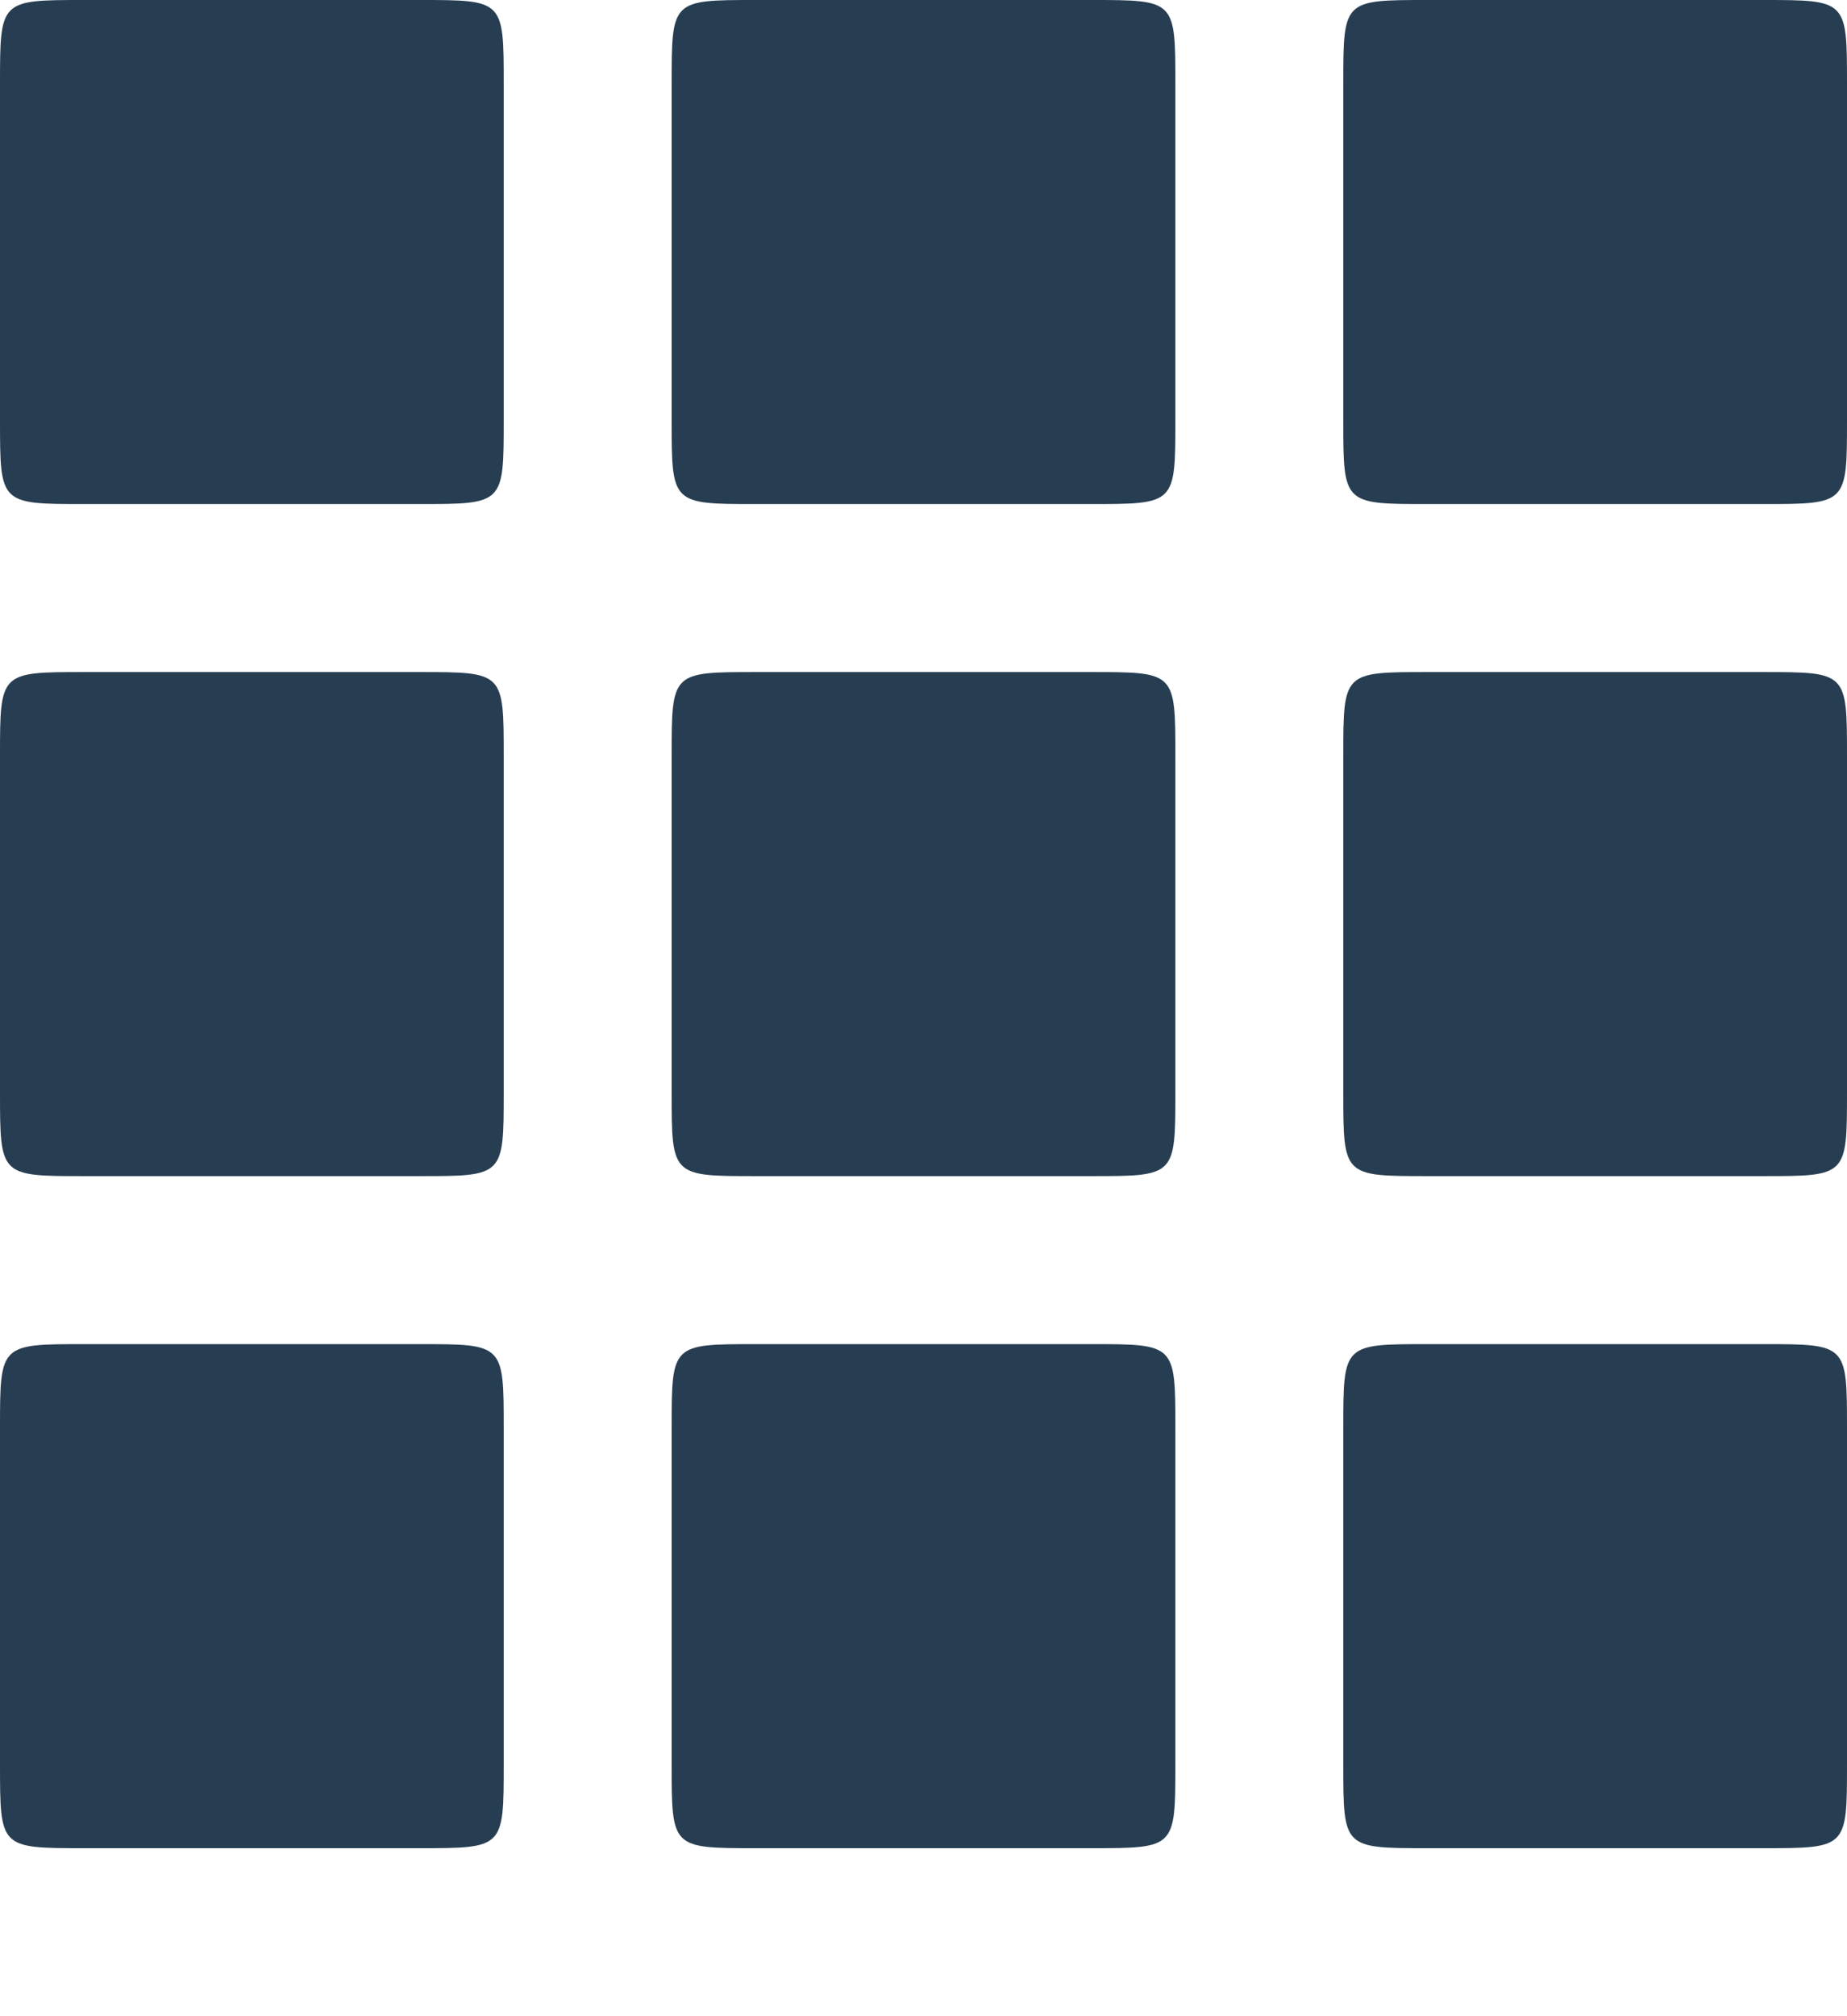 <?xml version="1.0" encoding="UTF-8" standalone="no"?>
<!DOCTYPE svg PUBLIC "-//W3C//DTD SVG 1.1//EN" "http://www.w3.org/Graphics/SVG/1.1/DTD/svg11.dtd">
<svg width="100%" height="100%" viewBox="0 0 11 12" version="1.1" xmlns="http://www.w3.org/2000/svg" xmlns:xlink="http://www.w3.org/1999/xlink" xml:space="preserve" xmlns:serif="http://www.serif.com/" style="fill-rule:evenodd;clip-rule:evenodd;stroke-linejoin:round;stroke-miterlimit:2;">
    <g id="Shape" transform="matrix(1,0,0,1,0,-4)">
        <path d="M10.5,8L8.5,8C8,8 8,8 8,8.5L8,10.5C8,11 8,11 8.5,11L10.5,11C11,11 11,11 11,10.5L11,8.5C11,8 11,8 10.5,8L10.5,8ZM6.5,4L4.5,4C4,4 4,4 4,4.5L4,6.5C4,7 4,7 4.5,7L6.5,7C7,7 7,7 7,6.5L7,4.5C7,4 7,4 6.5,4ZM10.5,12L8.5,12C8,12 8,12 8,12.5L8,14.5C8,15 8,15 8.5,15L10.5,15C11,15 11,15 11,14.5L11,12.5C11,12 11,12 10.5,12L10.5,12ZM6.5,8L4.5,8C4,8 4,8 4,8.5L4,10.5C4,11 4,11 4.5,11L6.5,11C7,11 7,11 7,10.5L7,8.5C7,8 7,8 6.5,8ZM2.5,4L0.5,4C0,4 0,4 0,4.5L0,6.5C0,7 0,7 0.5,7L2.5,7C3,7 3,7 3,6.5L3,4.5C3,4 3,4 2.5,4L2.5,4ZM6.5,12L4.5,12C4,12 4,12 4,12.5L4,14.5C4,15 4,15 4.5,15L6.5,15C7,15 7,15 7,14.5L7,12.5C7,12 7,12 6.5,12L6.5,12ZM2.5,8L0.5,8C0,8 0,8 0,8.5L0,10.5C0,11 0,11 0.5,11L2.5,11C3,11 3,11 3,10.5L3,8.5C3,8 3,8 2.5,8L2.5,8ZM2.5,12L0.5,12C0,12 0,12 0,12.5L0,14.5C0,15 0,15 0.5,15L2.5,15C3,15 3,15 3,14.5L3,12.5C3,12 3,12 2.5,12L2.5,12ZM10.5,4L8.5,4C8,4 8,4 8,4.5L8,6.5C8,7 8,7 8.5,7L10.5,7C11,7 11,7 11,6.5L11,4.5C11,4 11,4 10.5,4L10.5,4Z" style="fill:rgb(39,62,82);fill-rule:nonzero;"/>
    </g>
</svg>
